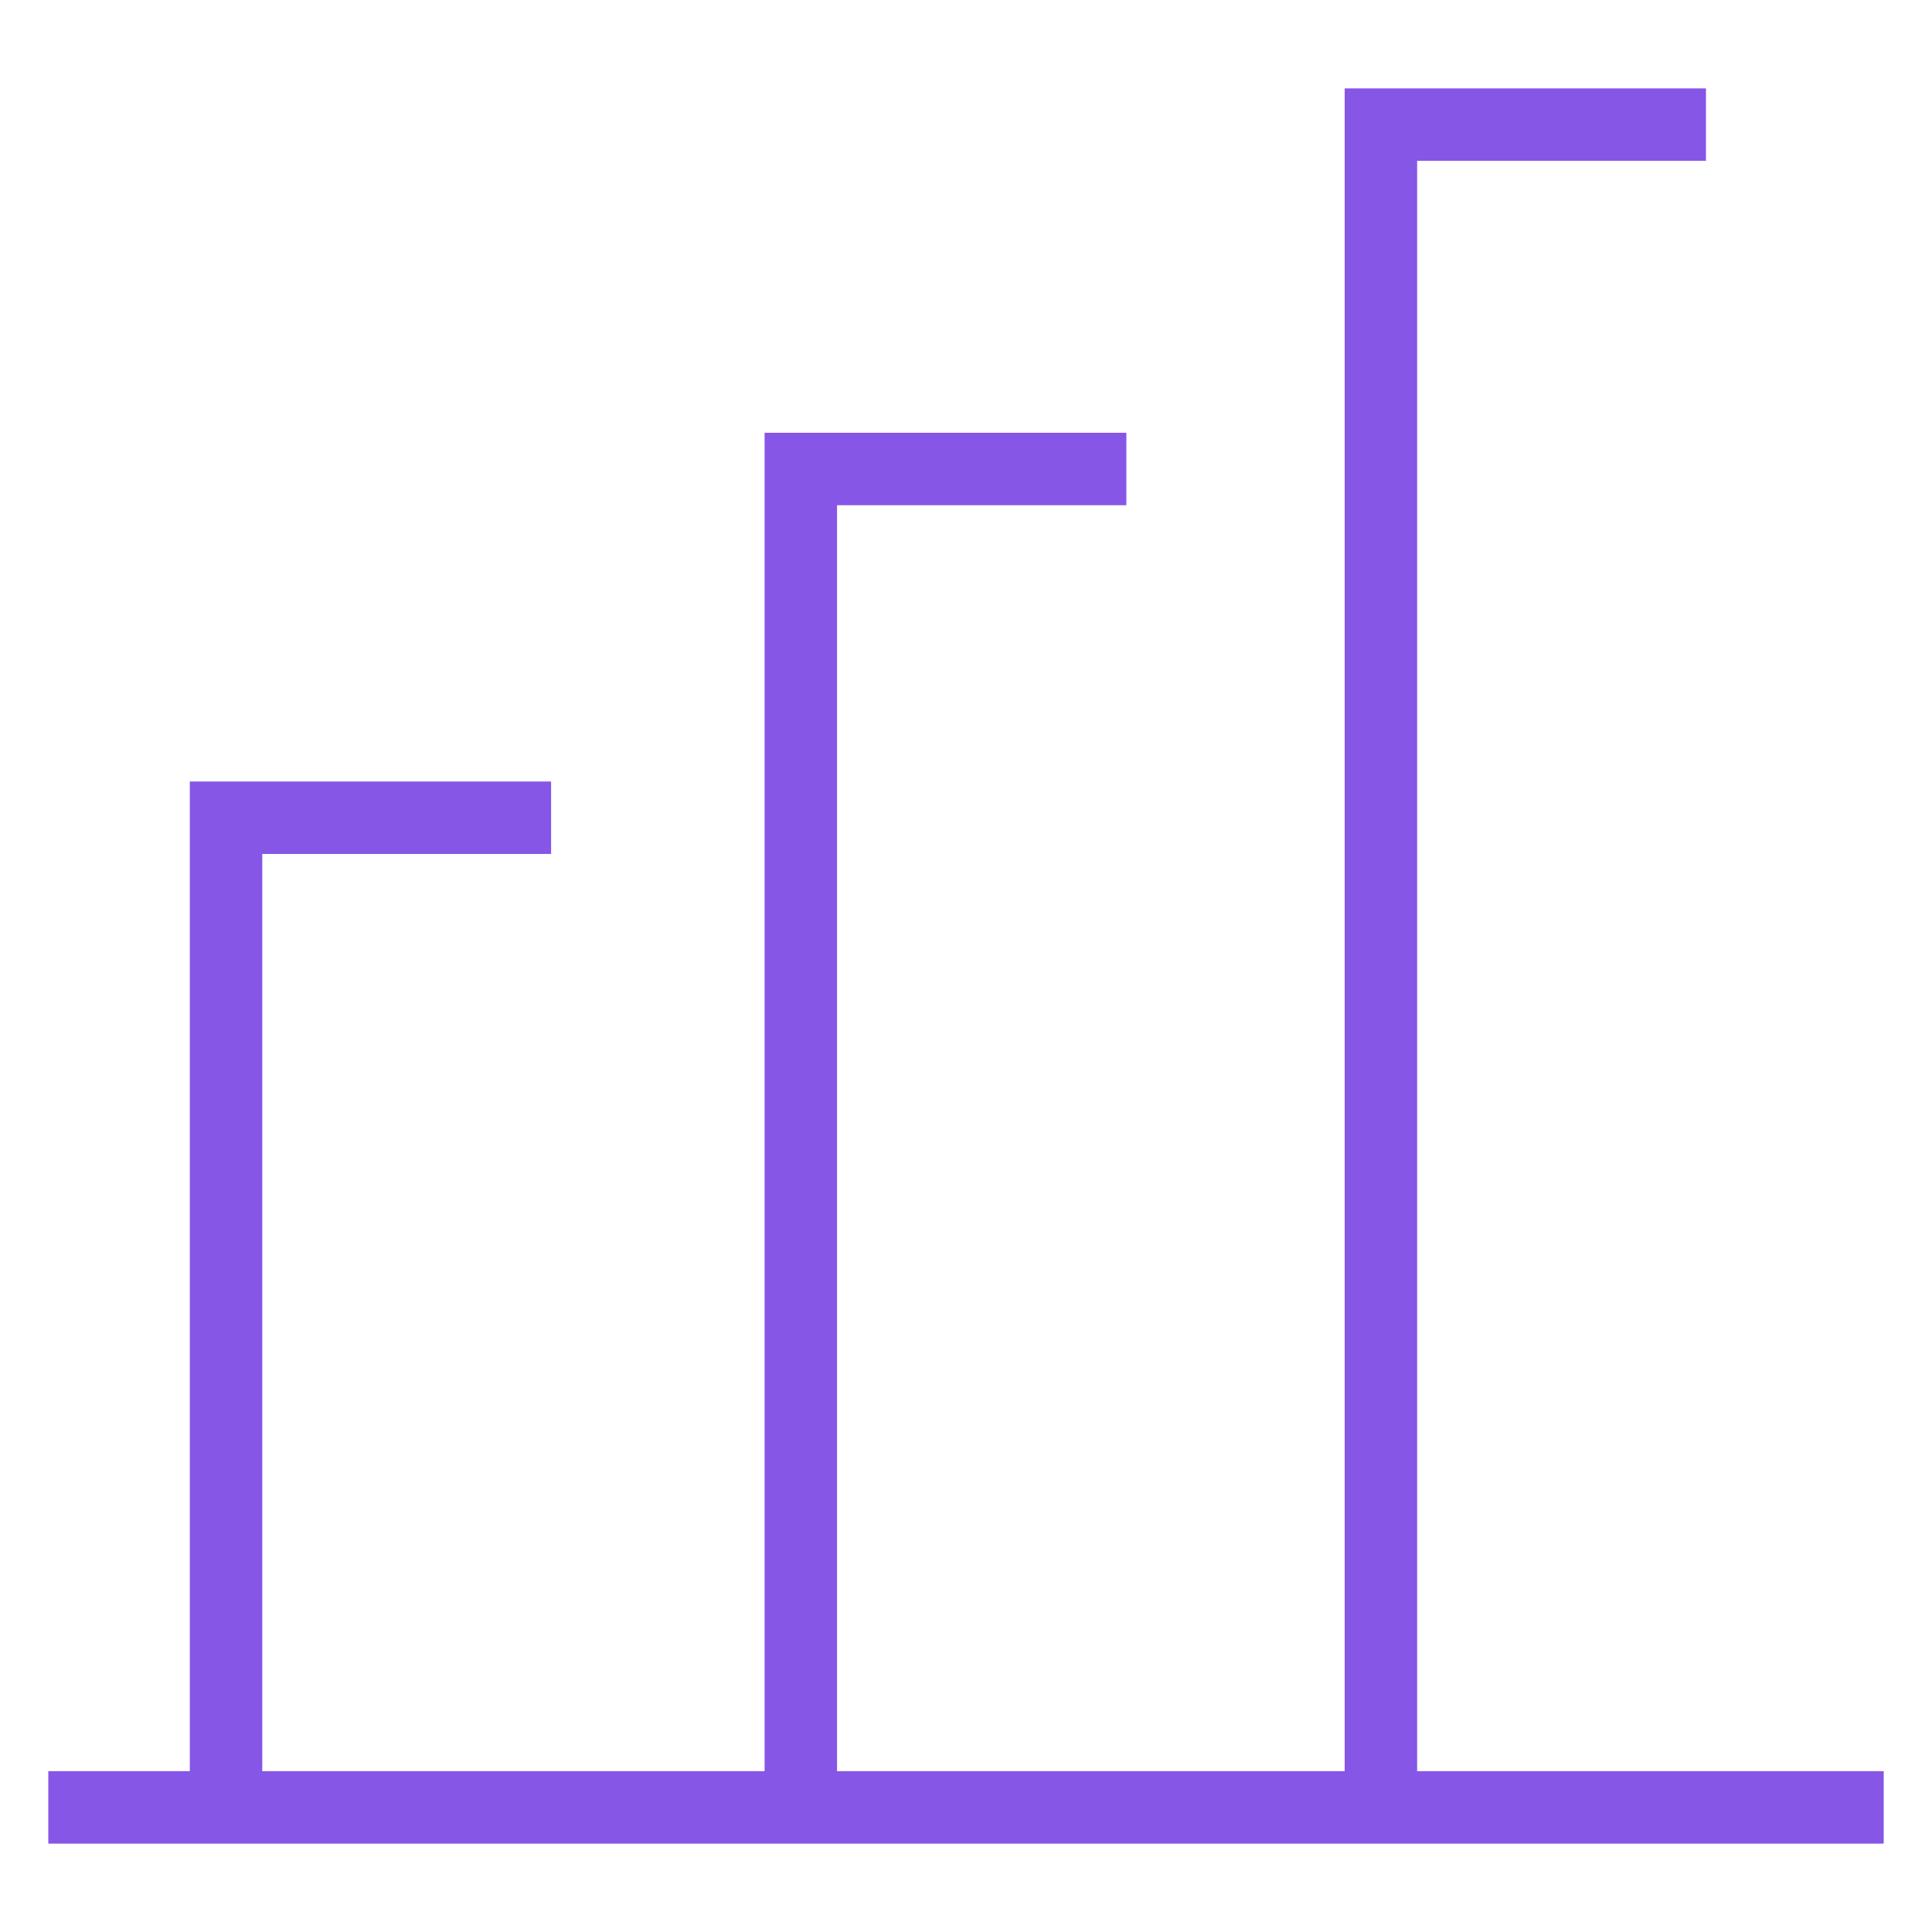 <svg id="Layer_1" data-name="Layer 1" xmlns="http://www.w3.org/2000/svg" viewBox="0 0 40 40"><g id="Group_767" data-name="Group 767"><path id="Path_740" data-name="Path 740" d="M4.68,37.42V16.93h6.73" fill="none" stroke="#8656e6" stroke-width="1.5"/><path id="Path_741" data-name="Path 741" d="M16.58,37.42V9.71h6.74" fill="none" stroke="#8656e6" stroke-width="1.5"/><path id="Path_742" data-name="Path 742" d="M28.59,37.42V2.58h6.73" fill="none" stroke="#8656e6" stroke-width="1.5"/><line id="Line_540" data-name="Line 540" x1="1" y1="37.42" x2="39" y2="37.42" fill="none" stroke="#8656e6" stroke-width="1.5"/></g></svg>